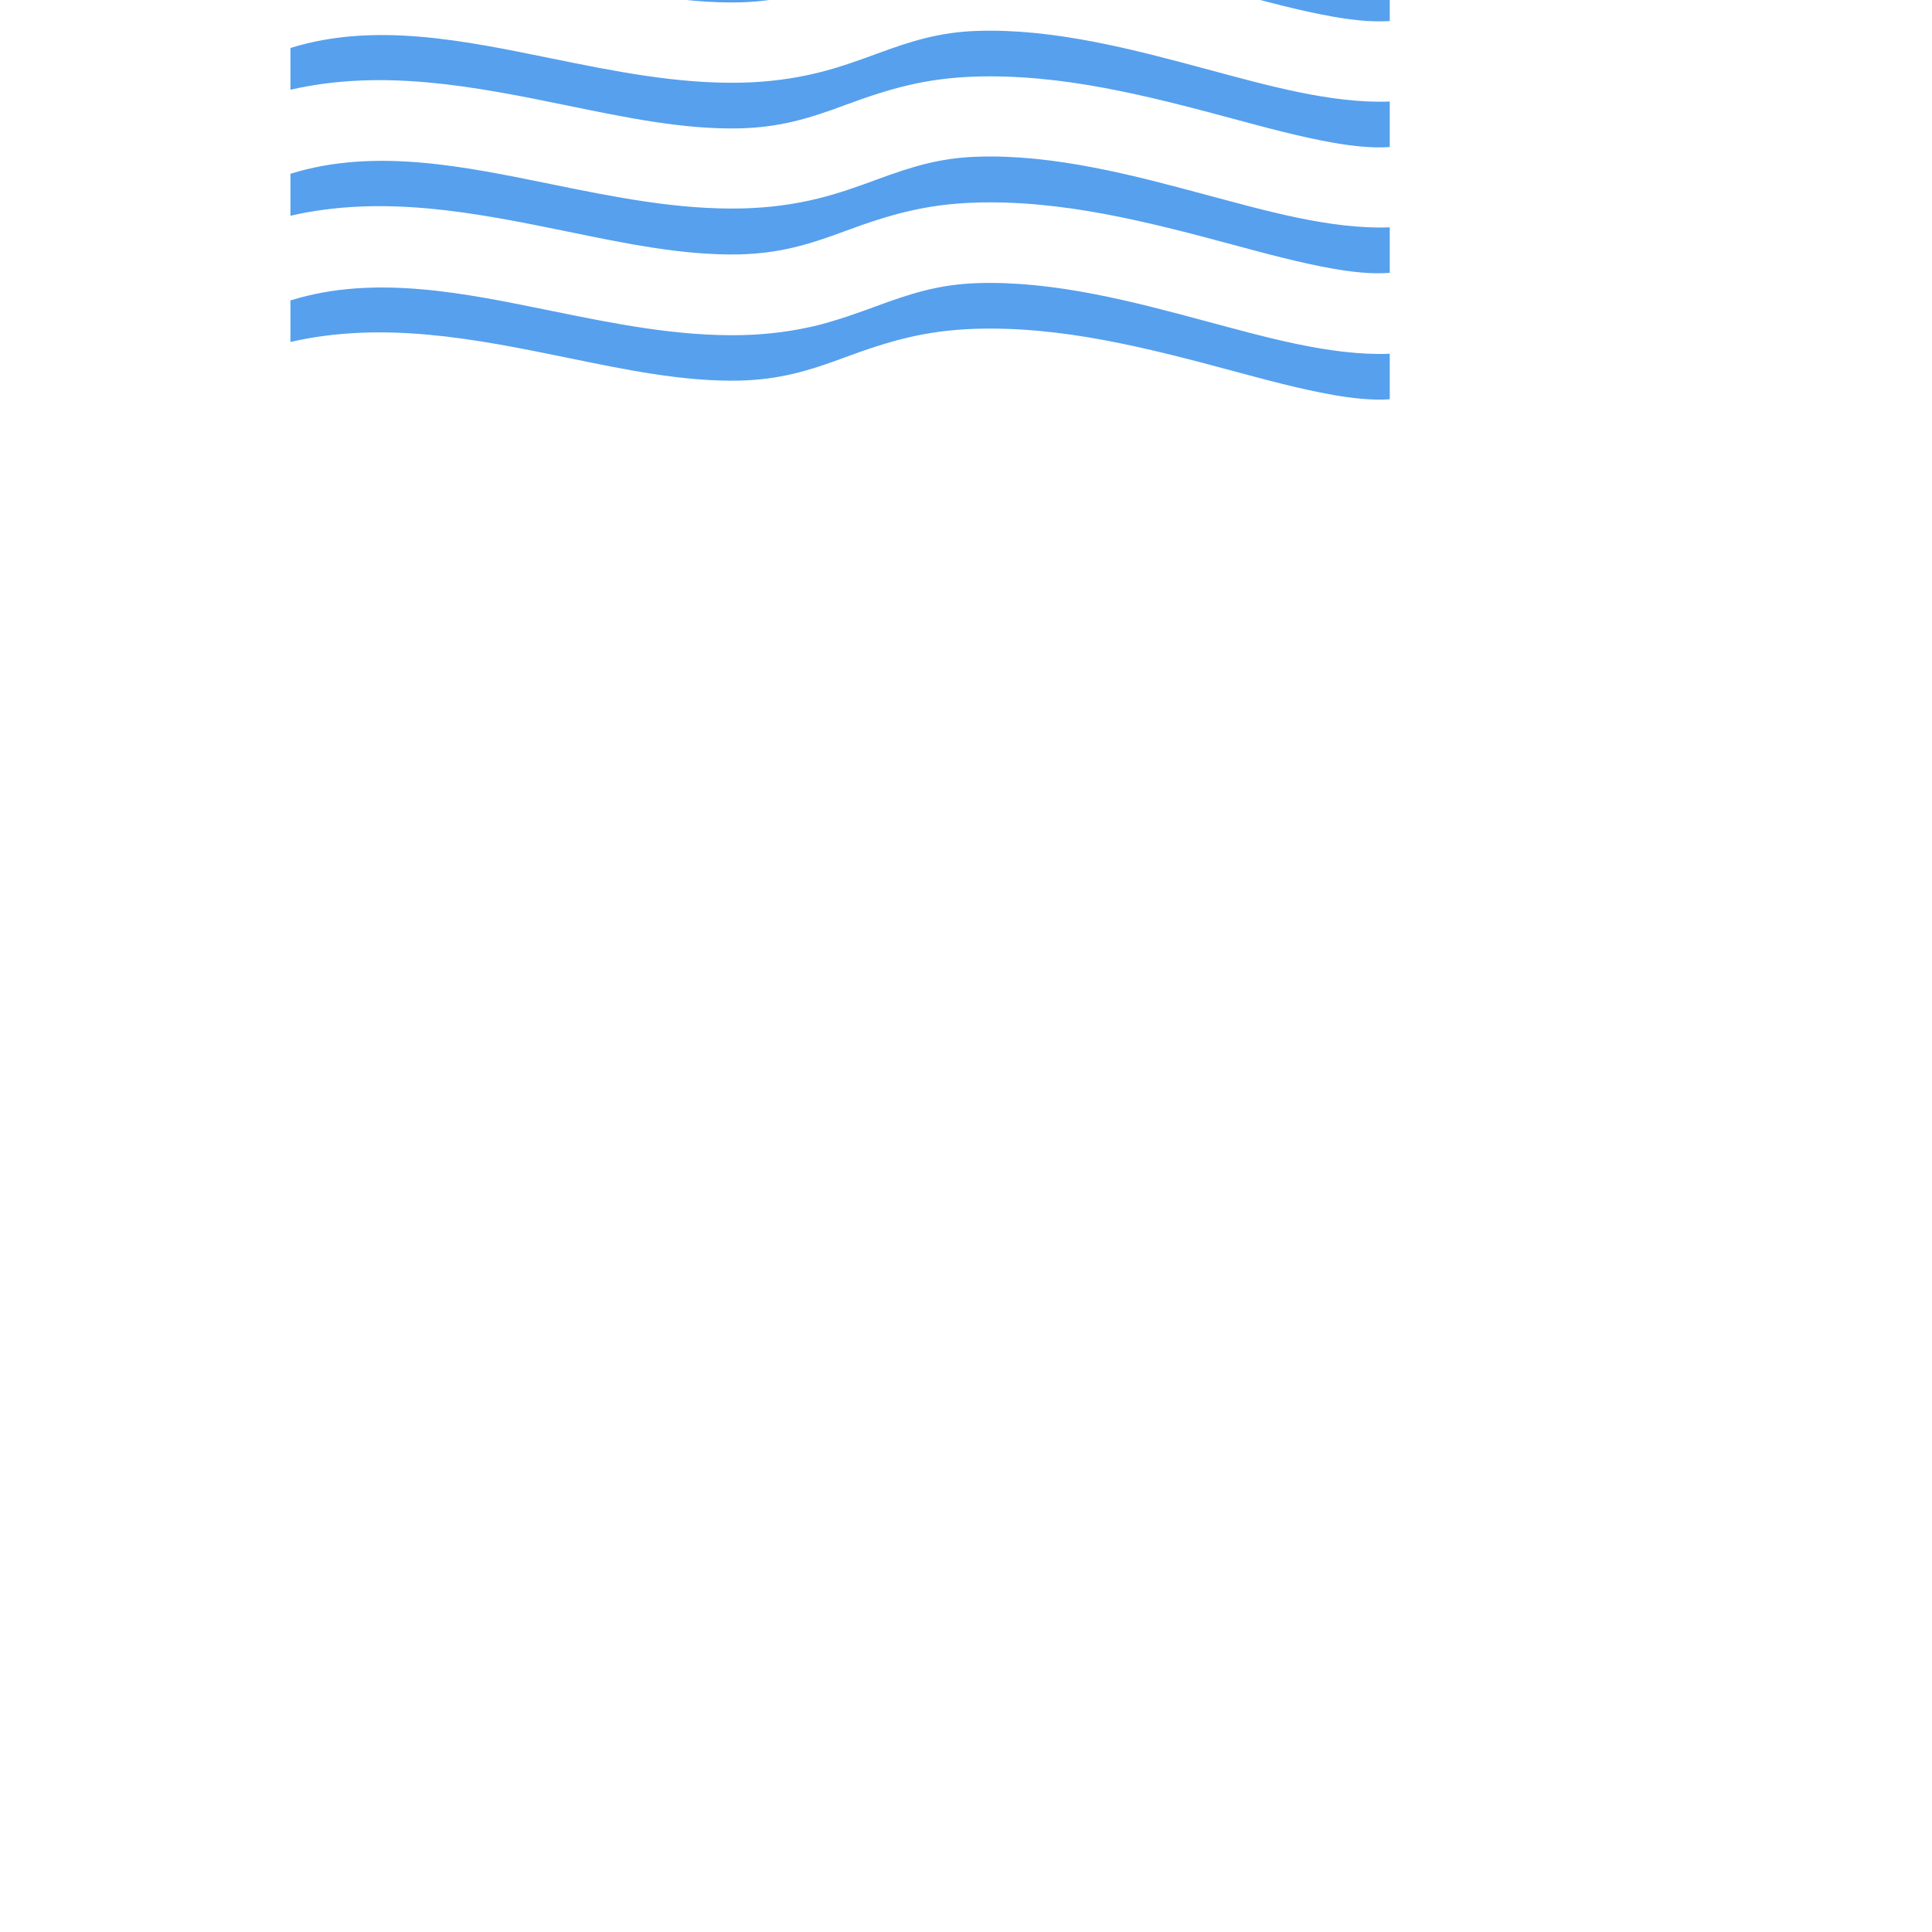<svg xmlns="http://www.w3.org/2000/svg" 
width="64" 
height="64" 
fill-rule="evenodd" 
clip-rule="evenodd" 
image-rendering="optimizeQuality" 
shape-rendering="geometricPrecision" 
text-rendering="geometricPrecision" 
viewBox="-0.5 3 9 9">
<path  fill="#56A0EE"
d="M.853 4.397l0 .196c.432-.099.859-.015 1.292.074.259.053.536.112.801.106.187-.005.32-.045.492-.109.208-.077.373-.124.599-.132.409-.014.808.089 1.199.194.157.042.316.086.476.114.08.014.175.026.262.02l0-.212c-.276.011-.594-.082-.846-.149-.345-.093-.716-.192-1.076-.18-.177.006-.306.047-.469.107-.089.033-.177.064-.269.088-.117.029-.235.044-.356.047-.302.007-.6-.054-.895-.114-.394-.08-.815-.17-1.208-.048zM.853 3.809l0 .196c.432-.099.859-.015 1.292.074.259.053.536.112.801.106.187-.005.32-.045.492-.109.208-.077.373-.124.599-.132.409-.014.808.089 1.199.194.157.042.316.086.476.114.08.014.175.026.262.019l0-.212c-.276.011-.594-.082-.846-.149-.345-.093-.716-.192-1.076-.18-.177.006-.306.047-.469.107-.089.033-.177.064-.269.087-.117.029-.235.044-.356.047-.302.007-.6-.054-.895-.114-.394-.08-.815-.17-1.208-.048zM.853 3.222l0 .196c.432-.099.859-.015 1.292.074.259.053.536.112.801.106.187-.005.32-.045.492-.109.208-.077.373-.124.599-.132.409-.014.808.089 1.199.194.157.042.316.086.476.114.08.014.175.026.262.02l0-.212c-.276.011-.594-.082-.846-.149-.345-.093-.716-.192-1.076-.18-.177.006-.306.047-.469.107-.089.033-.177.064-.269.087-.117.029-.235.044-.356.047-.302.007-.6-.054-.895-.114-.394-.08-.815-.17-1.208-.048zM.853 2.831c.432-.099.859-.015 1.292.074.259.053.536.112.801.106.187-.005.32-.045.492-.109.208-.077.373-.124.599-.132.409-.014.808.089 1.199.194.157.042.316.086.476.114.08.014.175.026.262.02l0-.212c-.276.011-.594-.082-.846-.149-.345-.093-.716-.192-1.076-.18-.177.006-.306.047-.469.107-.089.033-.177.064-.269.088-.117.029-.235.044-.356.047-.302.007-.6-.054-.895-.114-.394-.08-.815-.17-1.208-.048l0 .196zM.853 2.243c.432-.099.859-.015 1.292.074.259.053.536.112.801.106.187-.005.32-.045.492-.109.208-.077.373-.124.599-.132.409-.014.808.089 1.199.194.157.042.316.086.476.114.08.014.175.026.262.019l0-.212c-.276.011-.594-.082-.846-.149-.345-.093-.716-.192-1.076-.18-.177.006-.306.047-.469.107-.089.033-.177.064-.269.087-.117.029-.235.044-.356.047-.302.007-.6-.054-.895-.114-.394-.08-.815-.17-1.208-.048l0 .196z">
<animateMotion dur="5s" repeatCount="indefinite"
      path="M.15 4.222l0 .196.432-.099.859-.015 z" />
      
      </path>
 
      
</svg>

<!-- path="M.15 4.22183l0  1.22183l0 .196177z.0993189.859287-.0147244z" -->
